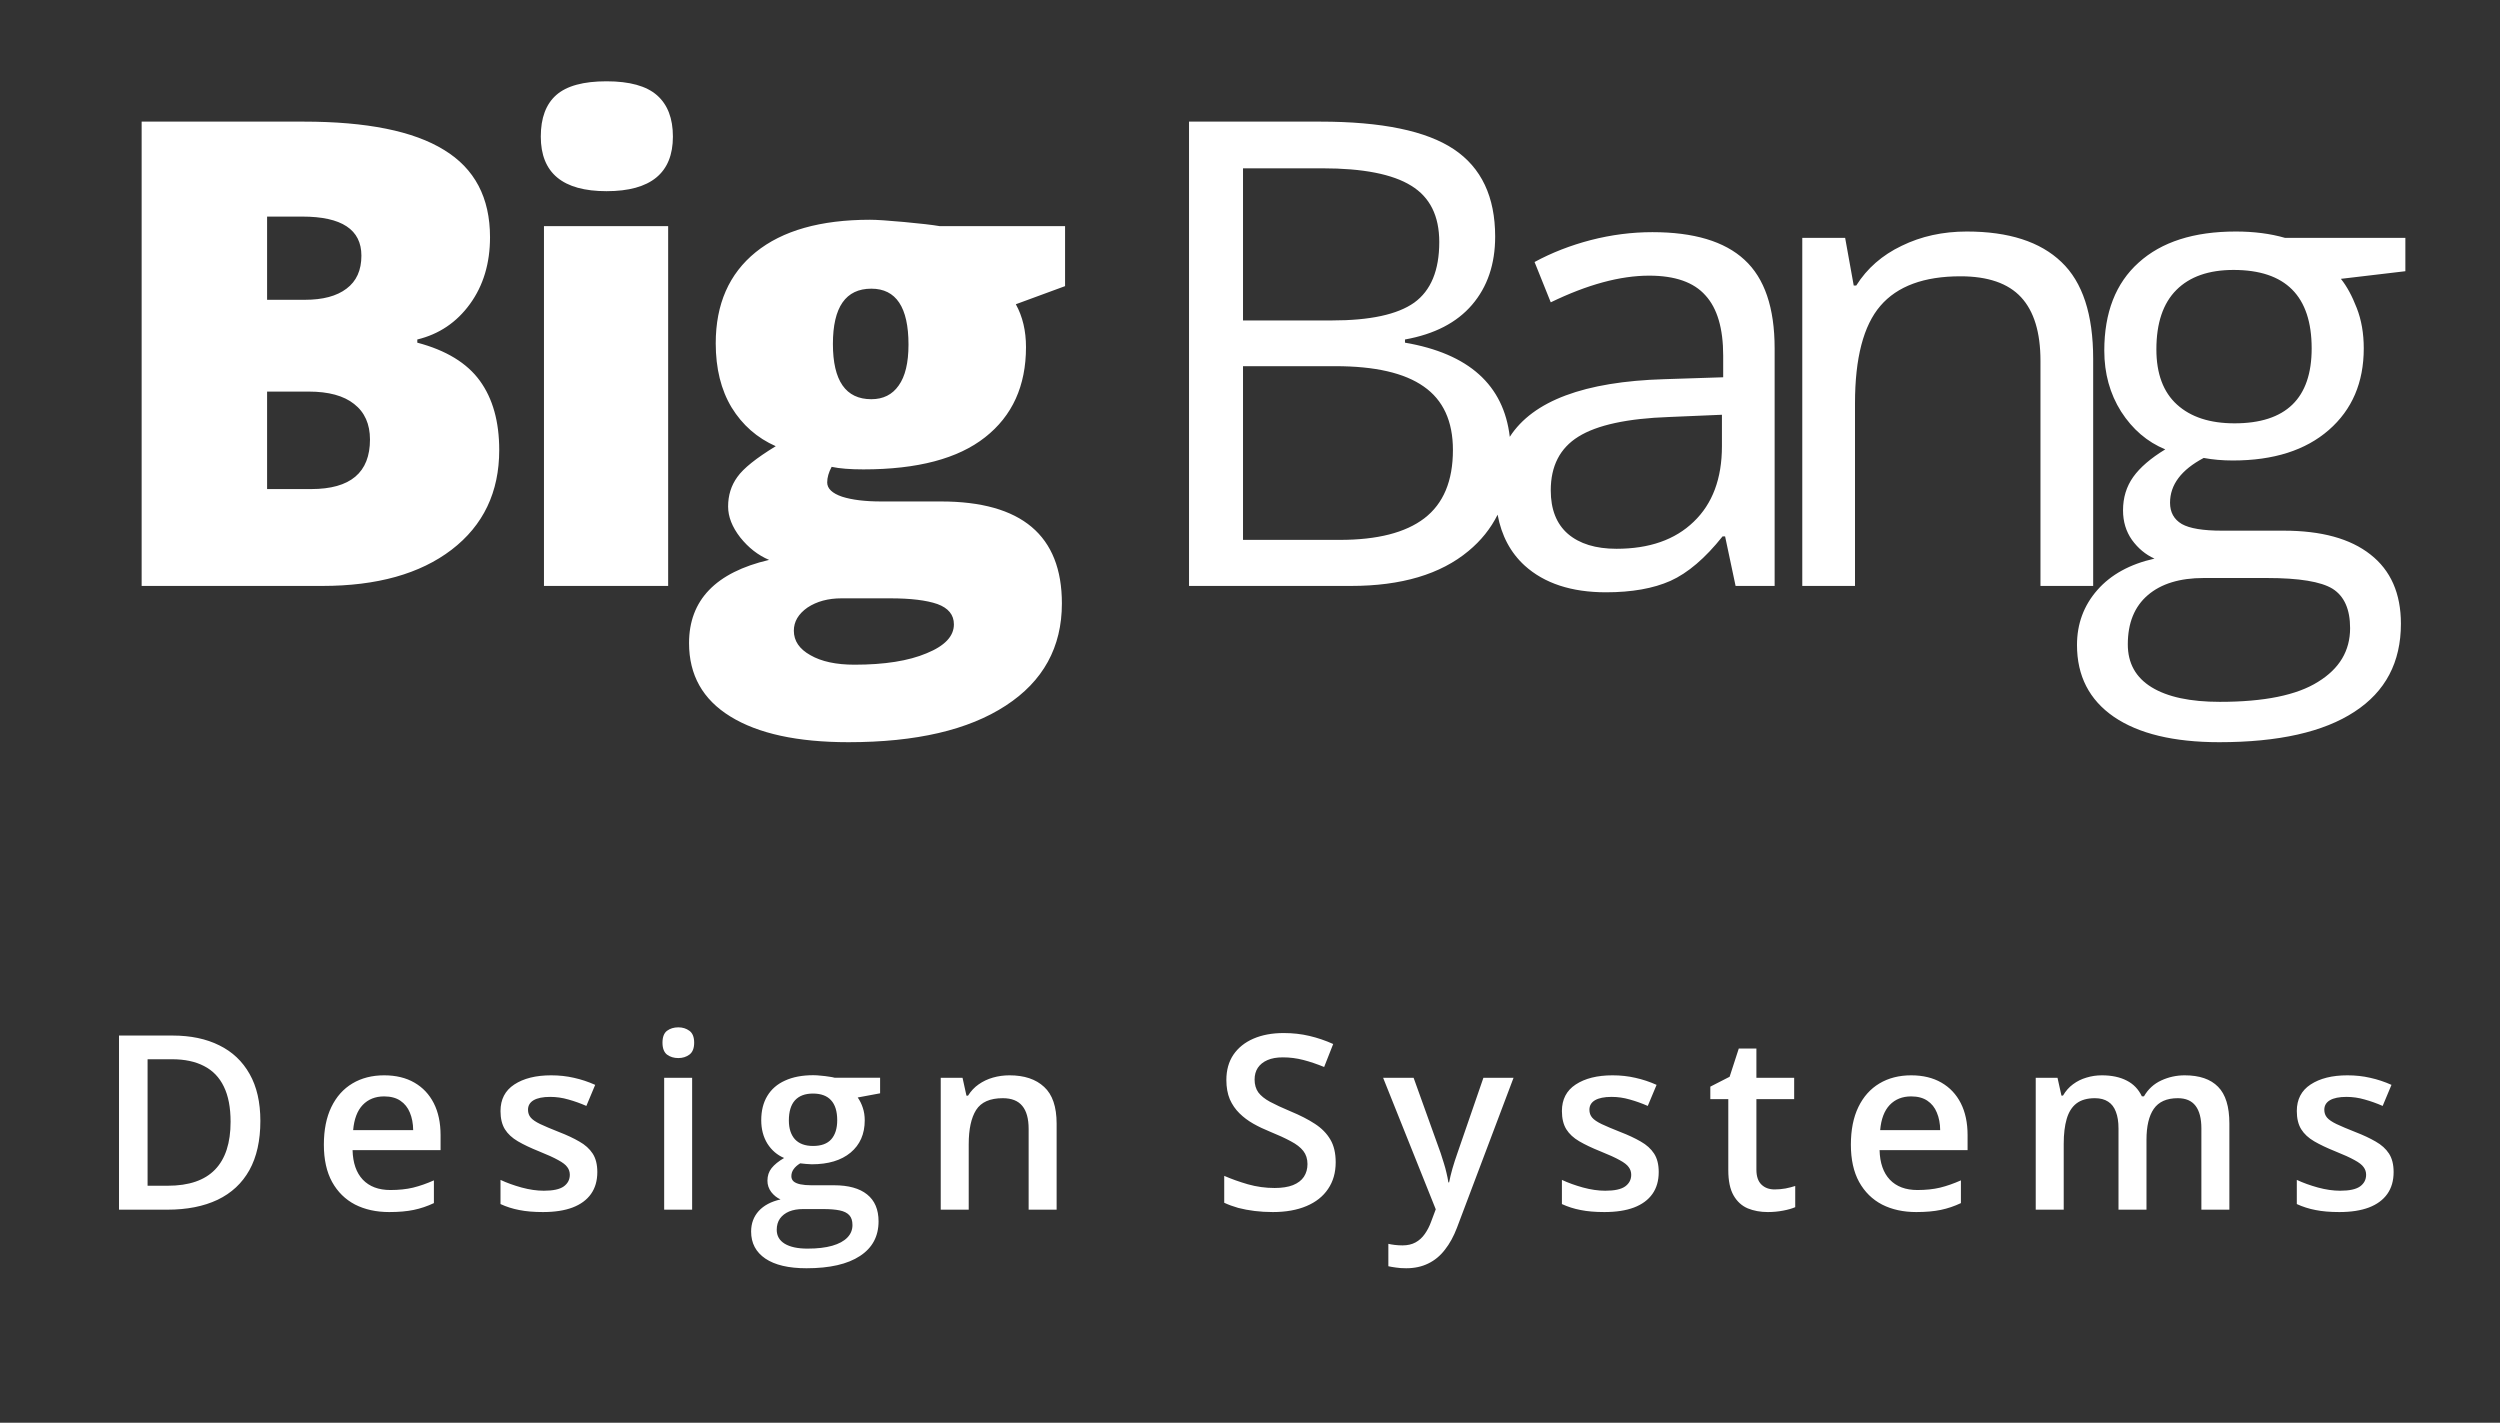 <svg width="123" height="70" viewBox="0 0 123 70" fill="none" xmlns="http://www.w3.org/2000/svg">
<rect x="0" y="0" width="123" height="70" fill="#333333" stroke="none"/>
<path fill-rule="evenodd" clip-rule="evenodd" d="M32.873 28.828H26.763V11.125H32.873V28.828ZM26.607 6.719C26.607 5.802 26.862 5.12 27.372 4.672C27.883 4.224 28.706 4 29.841 4C30.977 4 31.805 4.229 32.326 4.688C32.846 5.146 33.107 5.823 33.107 6.719C33.107 8.51 32.018 9.406 29.841 9.406C27.685 9.406 26.607 8.51 26.607 6.719ZM6.969 5.984H14.938C18.042 5.984 20.344 6.448 21.844 7.375C23.354 8.292 24.109 9.724 24.109 11.672C24.109 12.953 23.781 14.047 23.125 14.953C22.469 15.859 21.604 16.443 20.531 16.703V16.859C21.948 17.234 22.974 17.859 23.609 18.734C24.245 19.609 24.562 20.745 24.562 22.141C24.562 24.213 23.781 25.849 22.219 27.047C20.667 28.234 18.547 28.828 15.859 28.828H6.969V5.984ZM13.141 14.75H15C15.885 14.75 16.568 14.568 17.047 14.203C17.537 13.838 17.781 13.297 17.781 12.578C17.781 11.297 16.812 10.656 14.875 10.656H13.141V14.75ZM13.141 19.266V24.062H15.312C17.24 24.062 18.203 23.25 18.203 21.625C18.203 20.865 17.943 20.281 17.422 19.875C16.912 19.469 16.167 19.266 15.188 19.266H13.141ZM52.401 14.078V11.125H46.229C45.854 11.062 45.271 10.995 44.479 10.922C43.688 10.849 43.13 10.812 42.807 10.812C40.37 10.812 38.495 11.344 37.182 12.406C35.87 13.469 35.214 14.963 35.214 16.891C35.214 18.13 35.474 19.182 35.995 20.047C36.526 20.912 37.25 21.547 38.167 21.953C37.209 22.537 36.578 23.042 36.276 23.469C35.974 23.885 35.823 24.37 35.823 24.922C35.823 25.422 36.021 25.927 36.417 26.438C36.823 26.948 37.297 27.318 37.839 27.547C35.214 28.162 33.901 29.526 33.901 31.641C33.901 33.214 34.578 34.417 35.932 35.25C37.297 36.094 39.235 36.516 41.745 36.516C45.068 36.516 47.646 35.917 49.479 34.719C51.323 33.521 52.245 31.844 52.245 29.688C52.245 26.344 50.261 24.672 46.292 24.672H43.354C42.563 24.672 41.922 24.594 41.432 24.438C40.943 24.271 40.698 24.037 40.698 23.734C40.698 23.495 40.771 23.24 40.917 22.969C41.302 23.052 41.823 23.094 42.479 23.094C45.136 23.094 47.13 22.568 48.464 21.516C49.807 20.463 50.479 18.984 50.479 17.078C50.479 16.276 50.313 15.573 49.979 14.969L52.401 14.078ZM39.87 32.234C39.328 31.932 39.057 31.531 39.057 31.031C39.057 30.583 39.282 30.203 39.729 29.891C40.188 29.588 40.745 29.438 41.401 29.438H43.792C44.802 29.438 45.578 29.531 46.12 29.719C46.662 29.917 46.932 30.25 46.932 30.719C46.932 31.302 46.485 31.776 45.589 32.141C44.703 32.516 43.521 32.703 42.042 32.703C41.136 32.703 40.412 32.547 39.87 32.234ZM42.87 19.641C41.61 19.641 40.979 18.734 40.979 16.922C40.979 15.109 41.61 14.203 42.87 14.203C44.089 14.203 44.698 15.12 44.698 16.953C44.698 17.849 44.537 18.521 44.214 18.969C43.901 19.417 43.453 19.641 42.87 19.641ZM64.953 5.984H58.5V28.828H66.469C68.948 28.828 70.875 28.255 72.25 27.109C72.864 26.602 73.341 26.006 73.683 25.323C73.873 26.355 74.317 27.19 75.016 27.828C75.984 28.703 77.318 29.141 79.016 29.141C80.287 29.141 81.344 28.953 82.188 28.578C83.042 28.193 83.896 27.463 84.75 26.391H84.875L85.391 28.828H87.312V17.141C87.312 15.141 86.818 13.688 85.828 12.781C84.849 11.875 83.338 11.422 81.297 11.422C80.287 11.422 79.276 11.552 78.266 11.812C77.266 12.073 76.344 12.432 75.5 12.891L76.297 14.875C78.099 14 79.713 13.562 81.141 13.562C82.412 13.562 83.333 13.885 83.906 14.531C84.49 15.167 84.781 16.156 84.781 17.5V18.562L81.875 18.656C77.954 18.774 75.423 19.72 74.281 21.492C73.983 18.941 72.264 17.397 69.125 16.859V16.703C70.573 16.443 71.672 15.875 72.422 15C73.182 14.115 73.562 12.995 73.562 11.641C73.562 9.682 72.885 8.25 71.531 7.344C70.177 6.438 67.984 5.984 64.953 5.984ZM65.531 15.766H61.156V8.281H65.062C67.062 8.281 68.521 8.568 69.438 9.141C70.354 9.703 70.812 10.625 70.812 11.906C70.812 13.302 70.401 14.297 69.578 14.891C68.755 15.474 67.406 15.766 65.531 15.766ZM61.156 26.562V18.016H65.703C67.651 18.016 69.099 18.349 70.047 19.016C71.005 19.682 71.484 20.724 71.484 22.141C71.484 23.662 71.016 24.781 70.078 25.5C69.151 26.208 67.766 26.562 65.922 26.562H61.156ZM83.328 25.672C82.412 26.557 81.146 27 79.531 27C78.51 27 77.713 26.755 77.141 26.266C76.578 25.776 76.297 25.062 76.297 24.125C76.297 22.927 76.75 22.047 77.656 21.484C78.573 20.912 80.062 20.588 82.125 20.516L84.719 20.406V21.953C84.719 23.547 84.255 24.787 83.328 25.672ZM100.391 28.828V17.75C100.391 16.354 100.073 15.312 99.438 14.625C98.802 13.938 97.807 13.594 96.453 13.594C94.662 13.594 93.349 14.078 92.516 15.047C91.682 16.016 91.266 17.615 91.266 19.844V28.828H88.672V11.703H90.781L91.203 14.047H91.328C91.859 13.203 92.604 12.552 93.562 12.094C94.521 11.625 95.588 11.391 96.766 11.391C98.828 11.391 100.38 11.891 101.422 12.891C102.464 13.88 102.984 15.469 102.984 17.656V28.828H100.391ZM118.344 13.344V11.703H112.422C111.703 11.495 110.896 11.391 110 11.391C107.938 11.391 106.344 11.901 105.219 12.922C104.094 13.932 103.531 15.375 103.531 17.25C103.531 18.375 103.807 19.375 104.359 20.25C104.922 21.125 105.646 21.745 106.531 22.109C105.813 22.547 105.286 23 104.953 23.469C104.62 23.938 104.453 24.484 104.453 25.109C104.453 25.662 104.599 26.146 104.891 26.562C105.193 26.979 105.563 27.287 106 27.484C104.792 27.755 103.854 28.271 103.188 29.031C102.521 29.792 102.188 30.693 102.188 31.734C102.188 33.255 102.792 34.432 104 35.266C105.219 36.099 106.948 36.516 109.188 36.516C112.104 36.516 114.323 36.016 115.844 35.016C117.365 34.026 118.125 32.583 118.125 30.688C118.125 29.198 117.625 28.062 116.625 27.281C115.635 26.5 114.214 26.109 112.359 26.109H109.328C108.391 26.109 107.729 26 107.344 25.781C106.958 25.552 106.766 25.203 106.766 24.734C106.766 23.849 107.318 23.115 108.422 22.531C108.87 22.615 109.349 22.656 109.859 22.656C111.859 22.656 113.432 22.156 114.578 21.156C115.724 20.156 116.297 18.818 116.297 17.141C116.297 16.401 116.182 15.74 115.953 15.156C115.724 14.562 115.464 14.083 115.172 13.719L118.344 13.344ZM105.859 33.812C105.078 33.333 104.688 32.63 104.688 31.703C104.688 30.651 105.016 29.844 105.672 29.281C106.328 28.719 107.245 28.438 108.422 28.438H111.531C113.115 28.438 114.193 28.615 114.766 28.969C115.339 29.333 115.625 29.979 115.625 30.906C115.625 32.021 115.099 32.901 114.047 33.547C113.005 34.203 111.396 34.531 109.219 34.531C107.76 34.531 106.641 34.292 105.859 33.812ZM107.109 19.906C106.432 19.292 106.094 18.385 106.094 17.188C106.094 15.896 106.422 14.922 107.078 14.266C107.734 13.609 108.672 13.281 109.891 13.281C112.453 13.281 113.734 14.568 113.734 17.141C113.734 19.599 112.469 20.828 109.938 20.828C108.729 20.828 107.786 20.521 107.109 19.906Z" fill="white"/>
<path d="M12.81 55.15C12.81 56.115 12.63 56.922 12.271 57.57C11.911 58.215 11.39 58.701 10.706 59.029C10.023 59.353 9.198 59.516 8.234 59.516H5.855V50.949H8.491C9.378 50.949 10.144 51.109 10.788 51.43C11.433 51.746 11.931 52.217 12.282 52.842C12.634 53.463 12.81 54.232 12.81 55.15ZM11.345 55.191C11.345 54.488 11.234 53.91 11.011 53.457C10.792 53.004 10.468 52.668 10.038 52.449C9.613 52.227 9.087 52.115 8.462 52.115H7.261V58.338H8.257C9.292 58.338 10.066 58.074 10.577 57.547C11.089 57.02 11.345 56.234 11.345 55.191ZM18.899 52.906C19.477 52.906 19.973 53.025 20.387 53.264C20.801 53.502 21.119 53.84 21.342 54.277C21.565 54.715 21.676 55.238 21.676 55.848V56.586H17.346C17.362 57.215 17.53 57.699 17.85 58.039C18.174 58.379 18.627 58.549 19.209 58.549C19.623 58.549 19.994 58.51 20.323 58.432C20.655 58.35 20.997 58.23 21.348 58.074V59.193C21.024 59.346 20.694 59.457 20.358 59.527C20.022 59.598 19.619 59.633 19.151 59.633C18.514 59.633 17.953 59.51 17.469 59.264C16.989 59.014 16.612 58.643 16.338 58.15C16.069 57.658 15.934 57.047 15.934 56.316C15.934 55.59 16.057 54.973 16.303 54.465C16.549 53.957 16.895 53.57 17.34 53.305C17.785 53.039 18.305 52.906 18.899 52.906ZM18.899 53.943C18.465 53.943 18.114 54.084 17.844 54.365C17.578 54.647 17.422 55.059 17.375 55.602H20.328C20.325 55.277 20.27 54.99 20.165 54.74C20.063 54.49 19.907 54.295 19.696 54.154C19.489 54.014 19.223 53.943 18.899 53.943ZM29.388 57.664C29.388 58.09 29.285 58.449 29.078 58.742C28.871 59.035 28.568 59.258 28.169 59.41C27.775 59.559 27.291 59.633 26.716 59.633C26.263 59.633 25.873 59.6 25.544 59.533C25.22 59.471 24.914 59.373 24.625 59.24V58.051C24.933 58.195 25.279 58.32 25.662 58.426C26.048 58.531 26.414 58.584 26.757 58.584C27.21 58.584 27.537 58.514 27.736 58.373C27.935 58.228 28.035 58.037 28.035 57.799C28.035 57.658 27.994 57.533 27.912 57.424C27.834 57.31 27.685 57.195 27.466 57.078C27.252 56.957 26.935 56.812 26.517 56.645C26.107 56.48 25.761 56.316 25.48 56.152C25.199 55.988 24.986 55.791 24.841 55.56C24.697 55.326 24.625 55.027 24.625 54.664C24.625 54.09 24.851 53.654 25.304 53.357C25.761 53.057 26.365 52.906 27.115 52.906C27.513 52.906 27.888 52.947 28.24 53.029C28.595 53.107 28.943 53.223 29.283 53.375L28.849 54.412C28.556 54.283 28.261 54.178 27.965 54.096C27.672 54.01 27.373 53.967 27.068 53.967C26.712 53.967 26.441 54.022 26.253 54.131C26.07 54.24 25.978 54.397 25.978 54.6C25.978 54.752 26.023 54.881 26.113 54.986C26.203 55.092 26.357 55.197 26.576 55.303C26.798 55.408 27.107 55.539 27.502 55.695C27.888 55.844 28.222 56 28.503 56.164C28.789 56.324 29.007 56.522 29.16 56.756C29.312 56.99 29.388 57.293 29.388 57.664ZM34.053 53.029V59.516H32.677V53.029H34.053ZM33.374 50.545C33.585 50.545 33.766 50.602 33.919 50.715C34.075 50.828 34.153 51.023 34.153 51.301C34.153 51.574 34.075 51.77 33.919 51.887C33.766 52 33.585 52.057 33.374 52.057C33.155 52.057 32.969 52 32.817 51.887C32.669 51.77 32.594 51.574 32.594 51.301C32.594 51.023 32.669 50.828 32.817 50.715C32.969 50.602 33.155 50.545 33.374 50.545ZM39.68 62.398C38.801 62.398 38.127 62.24 37.658 61.924C37.19 61.607 36.955 61.164 36.955 60.594C36.955 60.195 37.08 59.857 37.33 59.58C37.58 59.307 37.938 59.117 38.402 59.012C38.227 58.934 38.074 58.812 37.945 58.648C37.82 58.48 37.758 58.295 37.758 58.092C37.758 57.85 37.826 57.643 37.963 57.471C38.1 57.299 38.305 57.133 38.578 56.973C38.238 56.828 37.965 56.594 37.758 56.27C37.555 55.941 37.453 55.557 37.453 55.115C37.453 54.647 37.553 54.248 37.752 53.92C37.951 53.588 38.242 53.336 38.625 53.164C39.008 52.988 39.471 52.9 40.014 52.9C40.131 52.9 40.258 52.908 40.395 52.924C40.535 52.935 40.664 52.951 40.781 52.971C40.902 52.986 40.994 53.004 41.057 53.023H43.301V53.791L42.199 53.996C42.305 54.145 42.389 54.315 42.451 54.506C42.514 54.693 42.545 54.898 42.545 55.121C42.545 55.793 42.312 56.322 41.848 56.709C41.387 57.092 40.75 57.283 39.938 57.283C39.742 57.275 39.553 57.26 39.369 57.236C39.228 57.322 39.121 57.418 39.047 57.523C38.973 57.625 38.935 57.74 38.935 57.869C38.935 57.975 38.973 58.06 39.047 58.127C39.121 58.19 39.23 58.236 39.375 58.268C39.523 58.299 39.703 58.315 39.914 58.315H41.033C41.744 58.315 42.287 58.465 42.662 58.766C43.037 59.066 43.225 59.508 43.225 60.09C43.225 60.828 42.92 61.397 42.31 61.795C41.701 62.197 40.824 62.398 39.68 62.398ZM39.732 61.432C40.213 61.432 40.617 61.385 40.945 61.291C41.273 61.197 41.522 61.062 41.69 60.887C41.857 60.715 41.941 60.51 41.941 60.272C41.941 60.06 41.889 59.898 41.783 59.785C41.678 59.672 41.52 59.594 41.309 59.551C41.098 59.508 40.836 59.486 40.523 59.486H39.504C39.25 59.486 39.025 59.525 38.83 59.603C38.635 59.685 38.482 59.803 38.373 59.955C38.268 60.107 38.215 60.291 38.215 60.506C38.215 60.803 38.346 61.031 38.607 61.191C38.873 61.352 39.248 61.432 39.732 61.432ZM40.002 56.381C40.404 56.381 40.703 56.272 40.898 56.053C41.094 55.83 41.191 55.518 41.191 55.115C41.191 54.678 41.09 54.35 40.887 54.131C40.688 53.912 40.391 53.803 39.996 53.803C39.609 53.803 39.315 53.914 39.111 54.137C38.912 54.359 38.812 54.69 38.812 55.127C38.812 55.522 38.912 55.83 39.111 56.053C39.315 56.272 39.611 56.381 40.002 56.381ZM49.665 52.906C50.396 52.906 50.964 53.096 51.37 53.475C51.781 53.85 51.986 54.453 51.986 55.285V59.516H50.609V55.543C50.609 55.039 50.505 54.662 50.298 54.412C50.091 54.158 49.771 54.031 49.337 54.031C48.708 54.031 48.271 54.225 48.025 54.611C47.782 54.998 47.661 55.559 47.661 56.293V59.516H46.284V53.029H47.357L47.55 53.908H47.626C47.767 53.682 47.941 53.496 48.148 53.352C48.359 53.203 48.593 53.092 48.851 53.018C49.112 52.943 49.384 52.906 49.665 52.906ZM65.716 57.184C65.716 57.691 65.591 58.129 65.341 58.496C65.095 58.863 64.74 59.145 64.275 59.34C63.814 59.535 63.263 59.633 62.623 59.633C62.31 59.633 62.011 59.615 61.726 59.58C61.441 59.545 61.172 59.494 60.918 59.428C60.668 59.357 60.439 59.273 60.232 59.176V57.852C60.58 58.004 60.968 58.143 61.398 58.268C61.828 58.389 62.265 58.449 62.711 58.449C63.074 58.449 63.375 58.402 63.613 58.309C63.855 58.211 64.035 58.074 64.152 57.898C64.269 57.719 64.328 57.51 64.328 57.272C64.328 57.018 64.259 56.803 64.123 56.627C63.986 56.451 63.779 56.291 63.502 56.147C63.228 55.998 62.884 55.84 62.47 55.672C62.189 55.559 61.919 55.43 61.662 55.285C61.408 55.141 61.181 54.971 60.982 54.775C60.783 54.58 60.625 54.35 60.507 54.084C60.394 53.815 60.337 53.498 60.337 53.135C60.337 52.65 60.453 52.236 60.683 51.893C60.918 51.549 61.246 51.285 61.668 51.102C62.093 50.918 62.59 50.826 63.156 50.826C63.605 50.826 64.027 50.873 64.421 50.967C64.82 51.06 65.21 51.193 65.593 51.365L65.148 52.496C64.796 52.352 64.455 52.236 64.123 52.15C63.794 52.065 63.459 52.022 63.115 52.022C62.818 52.022 62.566 52.066 62.359 52.156C62.152 52.246 61.994 52.373 61.884 52.537C61.779 52.697 61.726 52.889 61.726 53.111C61.726 53.361 61.787 53.572 61.908 53.744C62.033 53.912 62.224 54.066 62.482 54.207C62.744 54.348 63.08 54.504 63.49 54.676C63.962 54.871 64.363 55.076 64.691 55.291C65.023 55.506 65.277 55.764 65.453 56.065C65.629 56.361 65.716 56.734 65.716 57.184ZM68.05 53.029H69.55L70.88 56.732C70.938 56.9 70.991 57.066 71.038 57.23C71.089 57.391 71.132 57.549 71.167 57.705C71.206 57.861 71.237 58.018 71.26 58.174H71.296C71.335 57.971 71.389 57.744 71.46 57.494C71.534 57.24 71.616 56.986 71.706 56.732L72.983 53.029H74.466L71.682 60.406C71.522 60.828 71.325 61.188 71.091 61.484C70.86 61.785 70.587 62.012 70.27 62.164C69.954 62.32 69.593 62.398 69.186 62.398C68.991 62.398 68.821 62.387 68.677 62.363C68.532 62.344 68.409 62.322 68.307 62.299V61.197C68.389 61.217 68.493 61.234 68.618 61.25C68.743 61.266 68.872 61.273 69.005 61.273C69.251 61.273 69.464 61.225 69.643 61.127C69.823 61.029 69.975 60.891 70.1 60.711C70.225 60.535 70.329 60.334 70.411 60.107L70.639 59.498L68.05 53.029ZM81.609 57.664C81.609 58.09 81.506 58.449 81.299 58.742C81.092 59.035 80.789 59.258 80.391 59.41C79.996 59.559 79.512 59.633 78.938 59.633C78.484 59.633 78.094 59.6 77.766 59.533C77.441 59.471 77.135 59.373 76.846 59.24V58.051C77.154 58.195 77.5 58.32 77.883 58.426C78.269 58.531 78.635 58.584 78.978 58.584C79.432 58.584 79.758 58.514 79.957 58.373C80.156 58.228 80.256 58.037 80.256 57.799C80.256 57.658 80.215 57.533 80.133 57.424C80.055 57.31 79.906 57.195 79.688 57.078C79.473 56.957 79.156 56.812 78.738 56.645C78.328 56.48 77.982 56.316 77.701 56.152C77.42 55.988 77.207 55.791 77.062 55.56C76.918 55.326 76.846 55.027 76.846 54.664C76.846 54.09 77.072 53.654 77.525 53.357C77.982 53.057 78.586 52.906 79.336 52.906C79.734 52.906 80.109 52.947 80.461 53.029C80.816 53.107 81.164 53.223 81.504 53.375L81.07 54.412C80.777 54.283 80.482 54.178 80.186 54.096C79.893 54.01 79.594 53.967 79.289 53.967C78.934 53.967 78.662 54.022 78.475 54.131C78.291 54.24 78.199 54.397 78.199 54.6C78.199 54.752 78.244 54.881 78.334 54.986C78.424 55.092 78.578 55.197 78.797 55.303C79.019 55.408 79.328 55.539 79.723 55.695C80.109 55.844 80.443 56 80.725 56.164C81.01 56.324 81.228 56.522 81.381 56.756C81.533 56.99 81.609 57.293 81.609 57.664ZM87.312 58.52C87.491 58.52 87.669 58.504 87.845 58.473C88.021 58.438 88.181 58.397 88.325 58.35V59.393C88.173 59.459 87.976 59.516 87.734 59.562C87.491 59.609 87.24 59.633 86.978 59.633C86.611 59.633 86.281 59.572 85.987 59.451C85.695 59.326 85.462 59.113 85.29 58.812C85.118 58.512 85.032 58.096 85.032 57.565V54.078H84.148V53.463L85.097 52.977L85.548 51.588H86.415V53.029H88.273V54.078H86.415V57.547C86.415 57.875 86.497 58.119 86.661 58.279C86.825 58.44 87.042 58.52 87.312 58.52ZM94.028 52.906C94.606 52.906 95.102 53.025 95.516 53.264C95.93 53.502 96.248 53.84 96.471 54.277C96.694 54.715 96.805 55.238 96.805 55.848V56.586H92.475C92.491 57.215 92.659 57.699 92.979 58.039C93.303 58.379 93.756 58.549 94.338 58.549C94.752 58.549 95.123 58.51 95.452 58.432C95.784 58.35 96.125 58.23 96.477 58.074V59.193C96.153 59.346 95.823 59.457 95.487 59.527C95.151 59.598 94.748 59.633 94.28 59.633C93.643 59.633 93.082 59.51 92.598 59.264C92.118 59.014 91.741 58.643 91.467 58.15C91.198 57.658 91.063 57.047 91.063 56.316C91.063 55.59 91.186 54.973 91.432 54.465C91.678 53.957 92.024 53.57 92.469 53.305C92.915 53.039 93.434 52.906 94.028 52.906ZM94.028 53.943C93.594 53.943 93.243 54.084 92.973 54.365C92.707 54.647 92.551 55.059 92.504 55.602H95.457C95.454 55.277 95.399 54.99 95.293 54.74C95.192 54.49 95.036 54.295 94.825 54.154C94.618 54.014 94.352 53.943 94.028 53.943ZM107.488 52.906C108.214 52.906 108.761 53.094 109.129 53.469C109.5 53.844 109.685 54.445 109.685 55.273V59.516H108.308V55.52C108.308 55.027 108.212 54.656 108.021 54.406C107.83 54.156 107.539 54.031 107.148 54.031C106.601 54.031 106.207 54.207 105.964 54.559C105.726 54.906 105.607 55.412 105.607 56.076V59.516H104.23V55.52C104.23 55.191 104.187 54.918 104.101 54.699C104.019 54.477 103.892 54.31 103.72 54.201C103.548 54.088 103.332 54.031 103.07 54.031C102.691 54.031 102.388 54.117 102.162 54.289C101.939 54.461 101.779 54.715 101.681 55.051C101.584 55.383 101.535 55.791 101.535 56.275V59.516H100.158V53.029H101.23L101.423 53.902H101.5C101.632 53.676 101.796 53.49 101.992 53.346C102.191 53.197 102.412 53.088 102.654 53.018C102.896 52.943 103.148 52.906 103.41 52.906C103.894 52.906 104.302 52.992 104.634 53.164C104.966 53.332 105.214 53.59 105.379 53.938H105.484C105.687 53.586 105.97 53.326 106.334 53.158C106.697 52.99 107.082 52.906 107.488 52.906ZM117.766 57.664C117.766 58.09 117.663 58.449 117.456 58.742C117.249 59.035 116.946 59.258 116.548 59.41C116.153 59.559 115.669 59.633 115.095 59.633C114.641 59.633 114.251 59.6 113.923 59.533C113.598 59.471 113.292 59.373 113.003 59.24V58.051C113.311 58.195 113.657 58.32 114.04 58.426C114.427 58.531 114.792 58.584 115.136 58.584C115.589 58.584 115.915 58.514 116.114 58.373C116.313 58.228 116.413 58.037 116.413 57.799C116.413 57.658 116.372 57.533 116.29 57.424C116.212 57.31 116.063 57.195 115.845 57.078C115.63 56.957 115.313 56.812 114.895 56.645C114.485 56.48 114.139 56.316 113.858 56.152C113.577 55.988 113.364 55.791 113.22 55.56C113.075 55.326 113.003 55.027 113.003 54.664C113.003 54.09 113.229 53.654 113.682 53.357C114.139 53.057 114.743 52.906 115.493 52.906C115.891 52.906 116.266 52.947 116.618 53.029C116.973 53.107 117.321 53.223 117.661 53.375L117.227 54.412C116.934 54.283 116.639 54.178 116.343 54.096C116.05 54.01 115.751 53.967 115.446 53.967C115.091 53.967 114.819 54.022 114.632 54.131C114.448 54.24 114.356 54.397 114.356 54.6C114.356 54.752 114.401 54.881 114.491 54.986C114.581 55.092 114.735 55.197 114.954 55.303C115.177 55.408 115.485 55.539 115.88 55.695C116.266 55.844 116.6 56 116.882 56.164C117.167 56.324 117.386 56.522 117.538 56.756C117.69 56.99 117.766 57.293 117.766 57.664Z" fill="white"/>
</svg>
